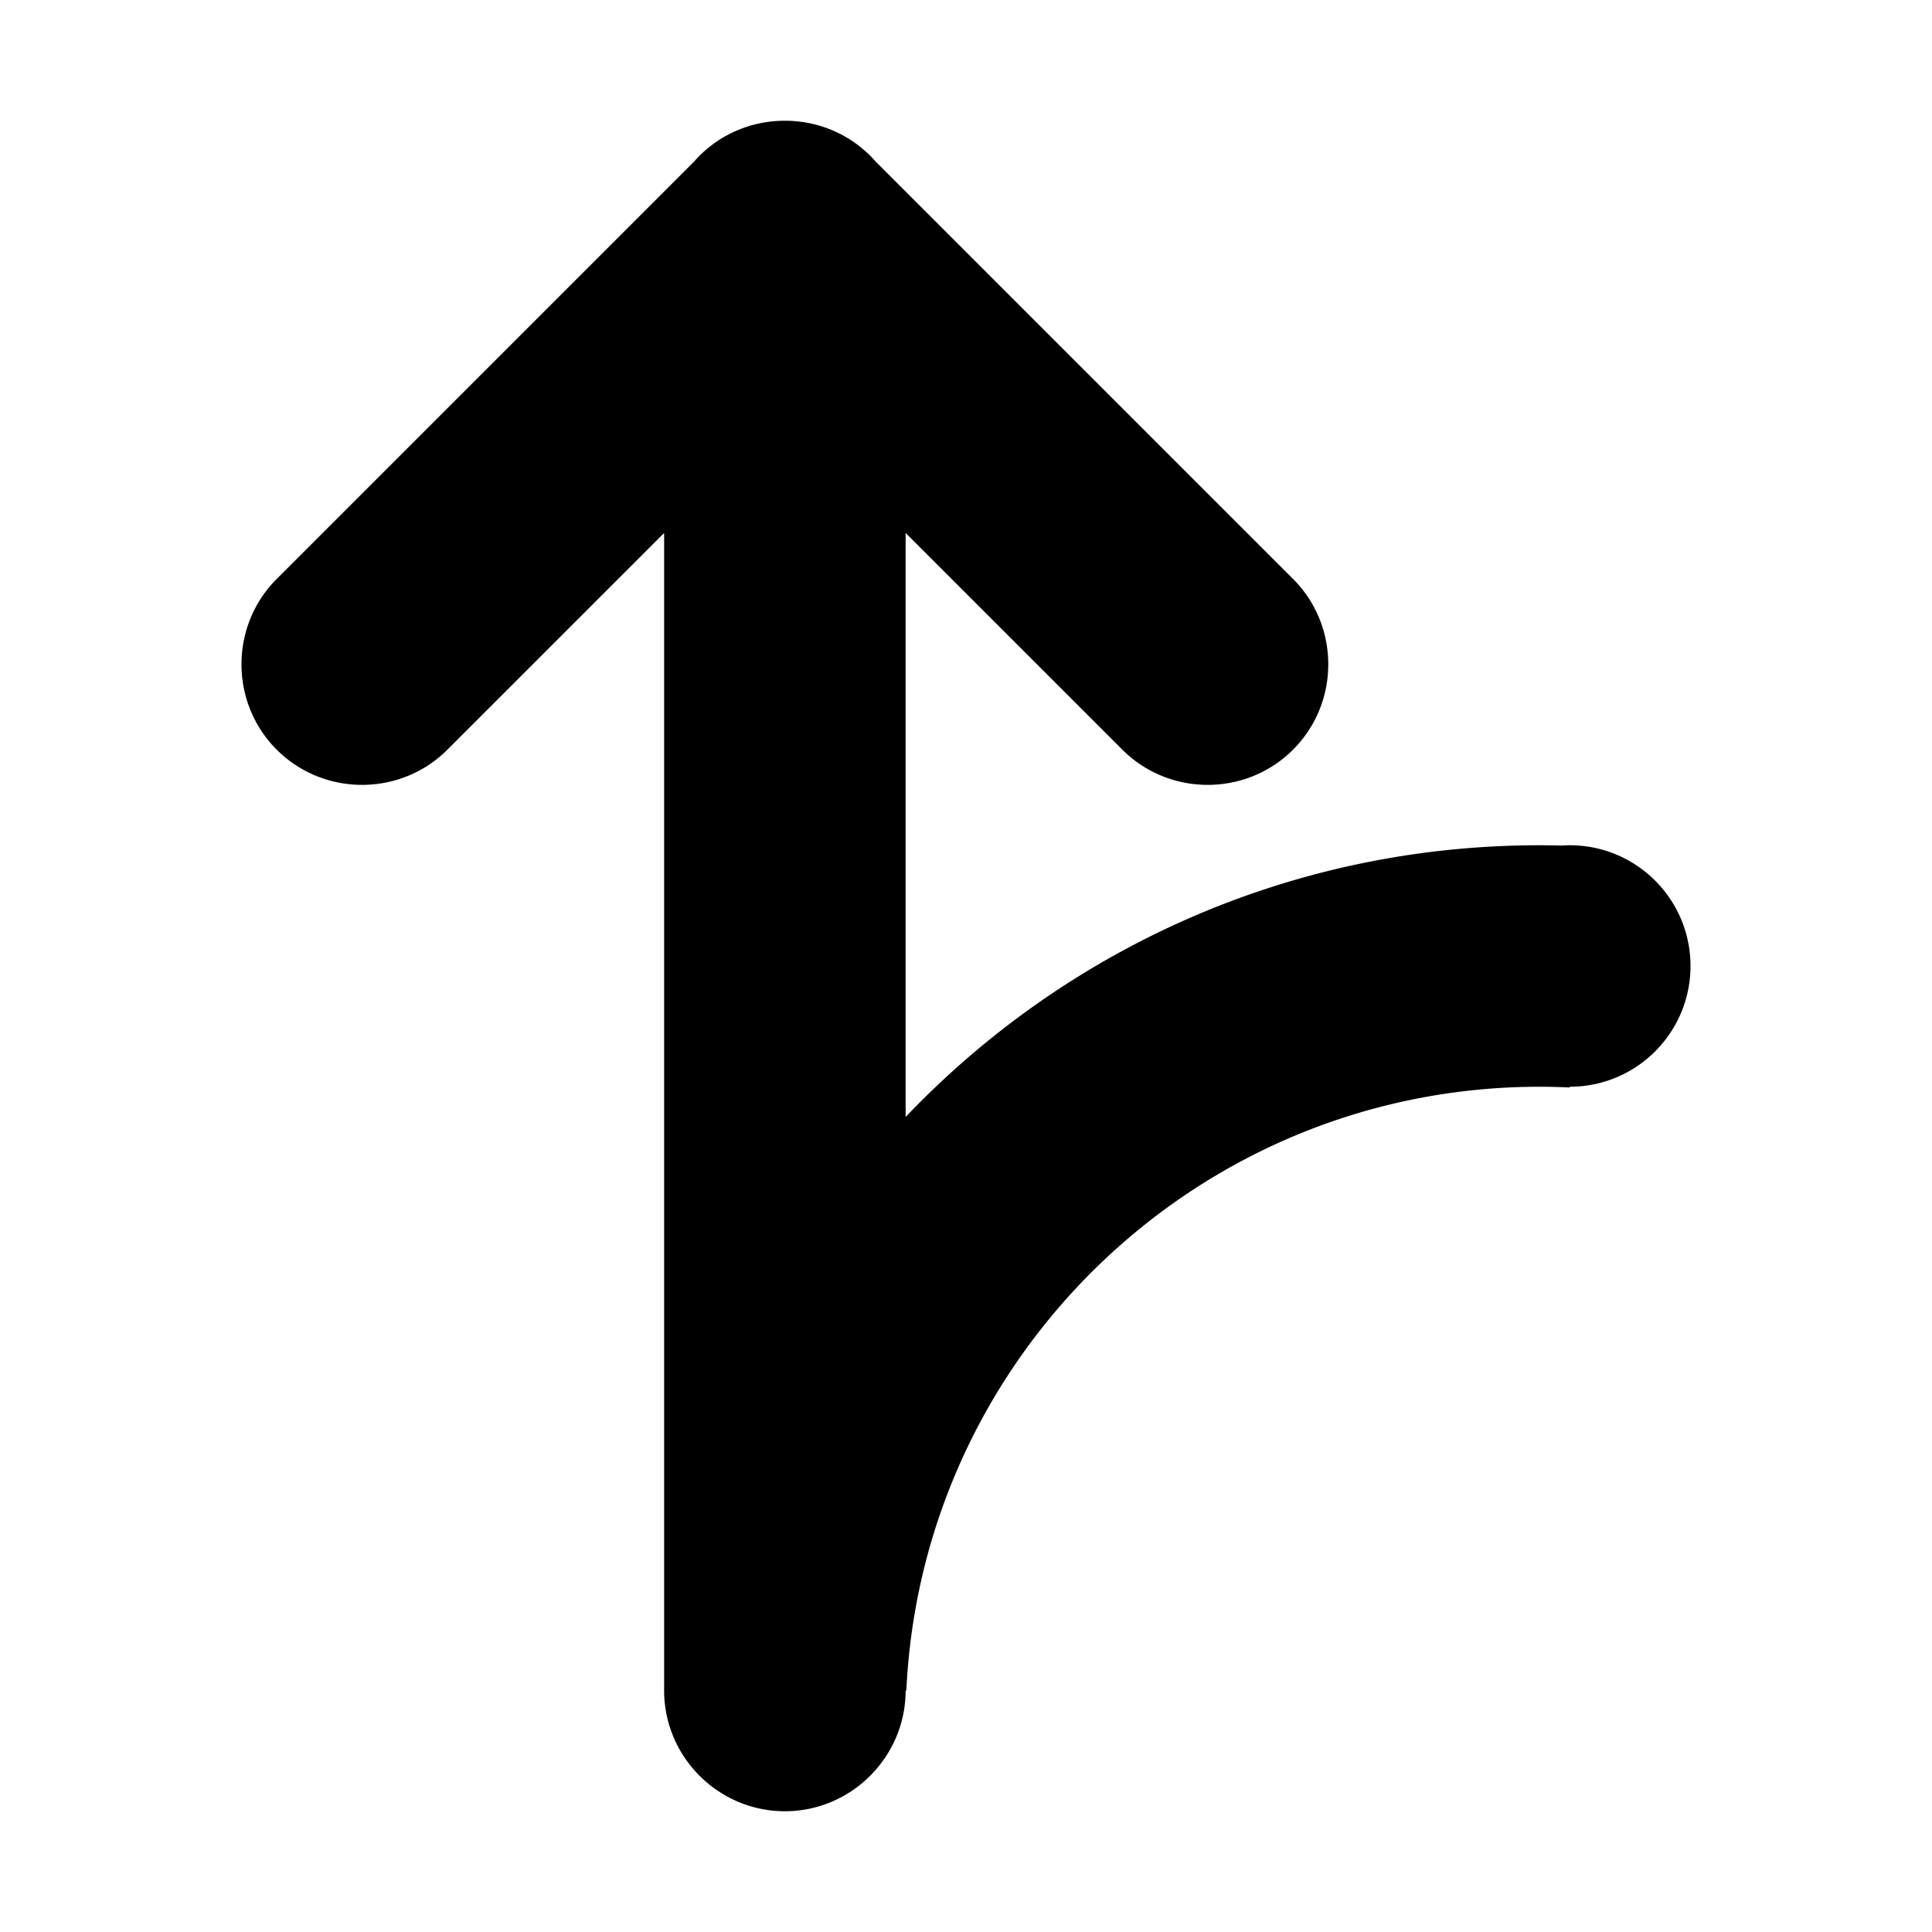<?xml version="1.0" standalone="no"?><!DOCTYPE svg PUBLIC "-//W3C//DTD SVG 1.1//EN" "http://www.w3.org/Graphics/SVG/1.1/DTD/svg11.dtd"><svg t="1691457102804" class="icon" viewBox="0 0 1024 1024" version="1.1" xmlns="http://www.w3.org/2000/svg" p-id="17840" xmlns:xlink="http://www.w3.org/1999/xlink" width="200" height="200"><path d="M832 448c-1.472 0-2.928 0.068-4.375 0.166A458.284 458.284 0 0 0 816 448c-132.204 0-251.487 55.296-336 144.016V282.477l114.865 114.86c24.882 24.881 65.599 24.881 90.482 0 24.885-24.883 24.885-65.602 0-90.485L464.133 85.648a64.583 64.583 0 0 0-2.786-2.992c-12.467-12.467-28.91-18.685-45.344-18.659-16.434-0.026-32.876 6.192-45.344 18.659a63.579 63.579 0 0 0-2.786 2.992L146.66 306.851c-24.885 24.883-24.885 65.602 0 90.485 24.882 24.881 65.599 24.881 90.482 0L352 282.483V896c0 35.2 28.8 64 64 64s64-28.8 64-64h0.388C488.741 717.863 635.797 576 816 576c5.365 0 10.697 0.14 16 0.388V576c35.346 0 64-28.654 64-64 0-35.346-28.654-64-64-64z" p-id="17841"></path></svg>